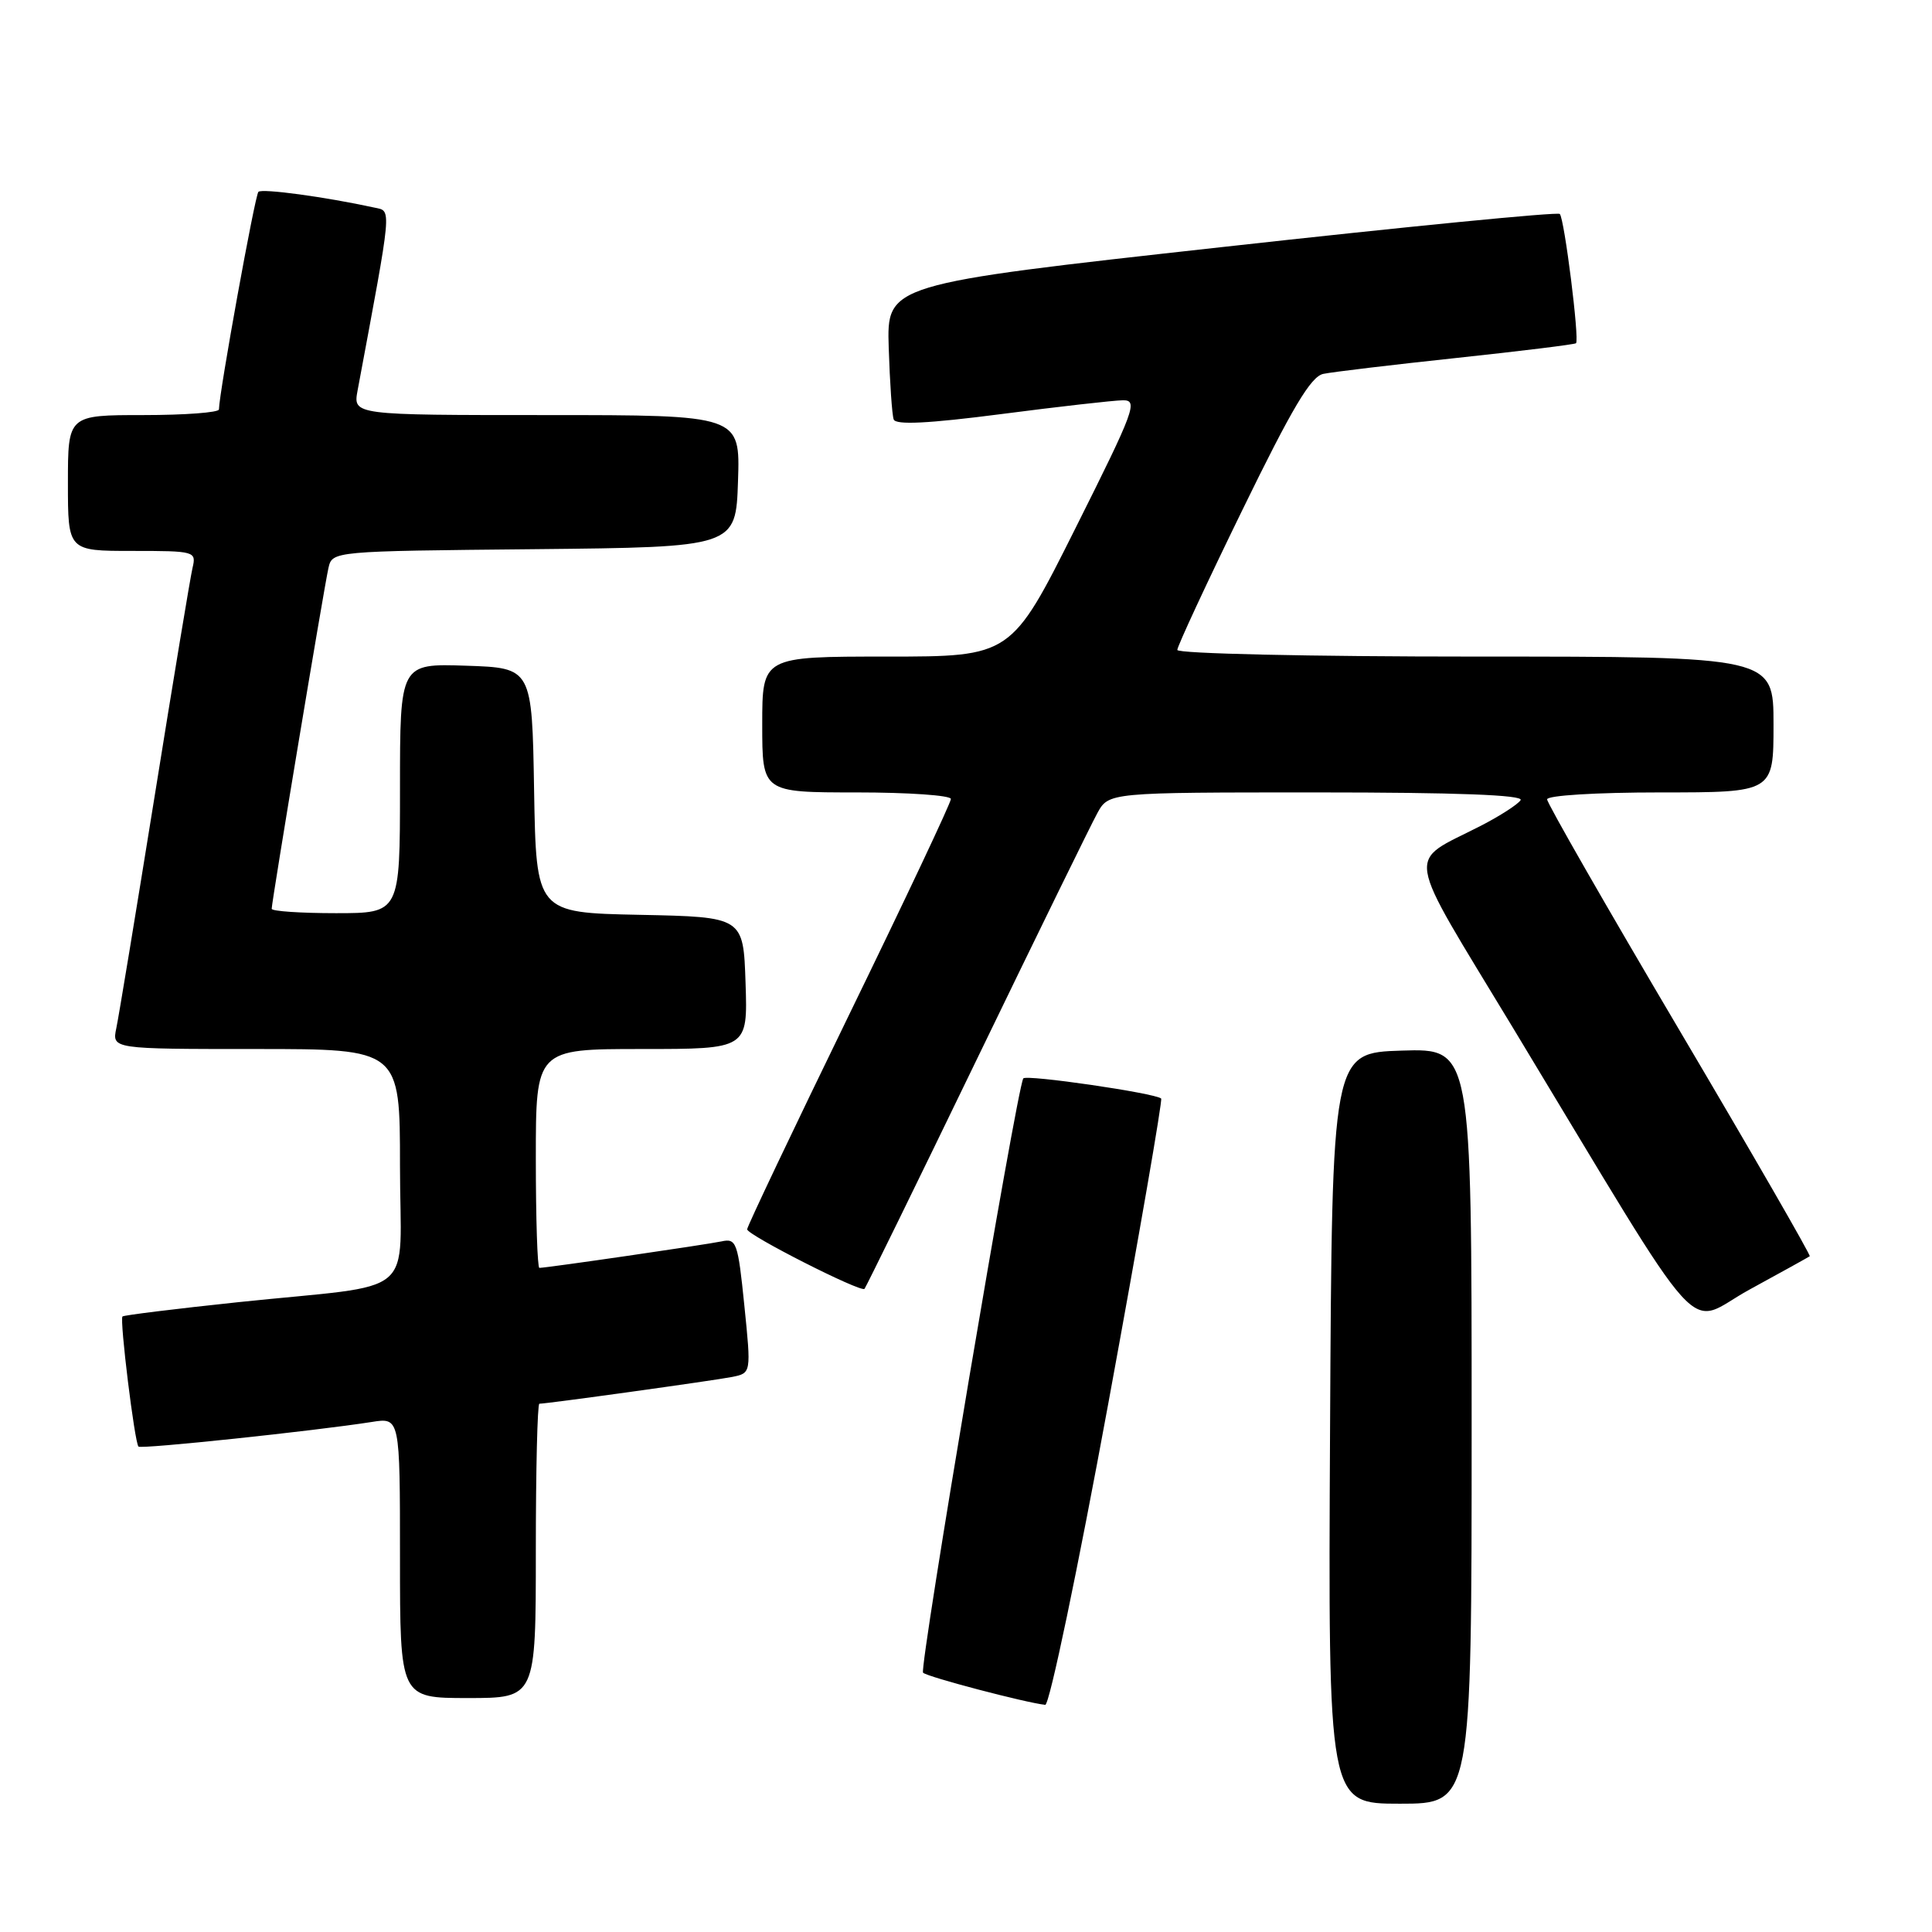 <?xml version="1.0" encoding="UTF-8" standalone="no"?>
<!DOCTYPE svg PUBLIC "-//W3C//DTD SVG 1.1//EN" "http://www.w3.org/Graphics/SVG/1.1/DTD/svg11.dtd" >
<svg xmlns="http://www.w3.org/2000/svg" xmlns:xlink="http://www.w3.org/1999/xlink" version="1.1" viewBox="0 0 256 256">
 <g >
 <path fill="currentColor"
d=" M 195.00 188.96 C 195.00 138.92 195.00 138.92 185.75 139.21 C 176.50 139.50 176.50 139.50 176.24 189.25 C 175.98 239.00 175.98 239.00 185.49 239.00 C 195.00 239.00 195.00 239.00 195.00 188.96 Z  M 146.86 185.94 C 150.91 163.91 154.06 145.74 153.86 145.56 C 153.06 144.84 135.91 142.34 135.59 142.90 C 134.69 144.46 121.77 221.10 122.31 221.64 C 122.86 222.20 135.94 225.63 138.50 225.90 C 139.05 225.95 142.81 207.97 146.86 185.94 Z  M 71.00 205.50 C 71.00 194.78 71.21 186.00 71.47 186.00 C 72.49 186.00 94.67 182.92 97.02 182.45 C 99.54 181.94 99.54 181.94 98.63 172.99 C 97.78 164.61 97.58 164.06 95.61 164.49 C 93.59 164.92 72.44 168.00 71.47 168.00 C 71.21 168.00 71.00 161.47 71.00 153.50 C 71.00 139.00 71.00 139.00 85.04 139.00 C 99.08 139.00 99.08 139.00 98.79 130.25 C 98.50 121.50 98.50 121.50 84.77 121.22 C 71.05 120.94 71.05 120.94 70.77 104.72 C 70.50 88.50 70.50 88.50 61.75 88.21 C 53.00 87.92 53.00 87.92 53.00 104.46 C 53.00 121.00 53.00 121.00 44.50 121.00 C 39.83 121.00 36.00 120.74 36.00 120.42 C 36.00 119.50 42.95 77.76 43.52 75.27 C 44.03 73.03 44.03 73.03 70.76 72.77 C 97.50 72.50 97.50 72.50 97.79 63.75 C 98.08 55.00 98.08 55.00 72.43 55.00 C 46.78 55.00 46.78 55.00 47.38 51.75 C 52.01 26.95 51.92 28.01 49.62 27.51 C 43.12 26.09 34.72 24.95 34.24 25.42 C 33.78 25.88 29.05 51.98 29.01 54.25 C 29.01 54.66 24.50 55.00 19.00 55.00 C 9.00 55.00 9.00 55.00 9.00 64.00 C 9.00 73.00 9.00 73.00 17.52 73.00 C 25.84 73.00 26.03 73.05 25.51 75.25 C 25.22 76.49 22.96 90.10 20.49 105.50 C 18.01 120.90 15.73 134.74 15.41 136.25 C 14.84 139.00 14.84 139.00 33.92 139.00 C 53.00 139.00 53.00 139.00 53.00 154.45 C 53.00 172.40 55.84 170.00 31.52 172.55 C 23.28 173.42 16.40 174.27 16.23 174.44 C 15.83 174.84 17.84 191.18 18.35 191.68 C 18.71 192.04 41.65 189.61 49.25 188.42 C 53.00 187.82 53.00 187.82 53.00 206.41 C 53.00 225.00 53.00 225.00 62.00 225.00 C 71.00 225.00 71.00 225.00 71.00 205.50 Z  M 239.80 166.46 C 239.96 166.33 232.20 152.87 222.55 136.54 C 212.90 120.21 205.00 106.43 205.00 105.92 C 205.00 105.40 211.48 105.00 220.00 105.00 C 235.00 105.00 235.00 105.00 235.00 96.00 C 235.00 87.00 235.00 87.00 195.50 87.00 C 173.55 87.00 156.00 86.61 156.00 86.12 C 156.00 85.64 159.87 77.31 164.60 67.62 C 171.21 54.06 173.69 49.88 175.35 49.54 C 176.53 49.29 184.47 48.34 193.00 47.43 C 201.53 46.52 208.65 45.64 208.83 45.48 C 209.31 45.03 207.29 28.96 206.68 28.35 C 206.40 28.06 186.22 30.04 161.83 32.75 C 117.50 37.66 117.50 37.66 117.76 46.08 C 117.91 50.71 118.20 54.99 118.42 55.58 C 118.69 56.33 123.00 56.12 132.65 54.87 C 140.27 53.88 147.52 53.06 148.76 53.04 C 150.84 53.00 150.38 54.26 142.50 70.00 C 133.99 87.00 133.99 87.00 117.49 87.00 C 101.00 87.00 101.00 87.00 101.00 96.00 C 101.00 105.00 101.00 105.00 113.50 105.00 C 120.38 105.00 126.00 105.39 126.00 105.87 C 126.00 106.36 119.93 119.23 112.50 134.48 C 105.08 149.73 99.00 162.52 99.00 162.89 C 99.00 163.64 114.05 171.28 114.55 170.78 C 114.72 170.61 121.40 156.98 129.38 140.48 C 137.36 123.99 144.57 109.26 145.40 107.75 C 146.91 105.00 146.91 105.00 174.51 105.00 C 193.00 105.00 201.91 105.34 201.49 106.02 C 201.14 106.58 198.75 108.12 196.18 109.44 C 186.28 114.52 185.89 112.07 200.45 136.15 C 226.83 179.79 223.08 175.64 231.83 170.87 C 236.05 168.57 239.63 166.58 239.80 166.46 Z "/>
</g>
</svg>